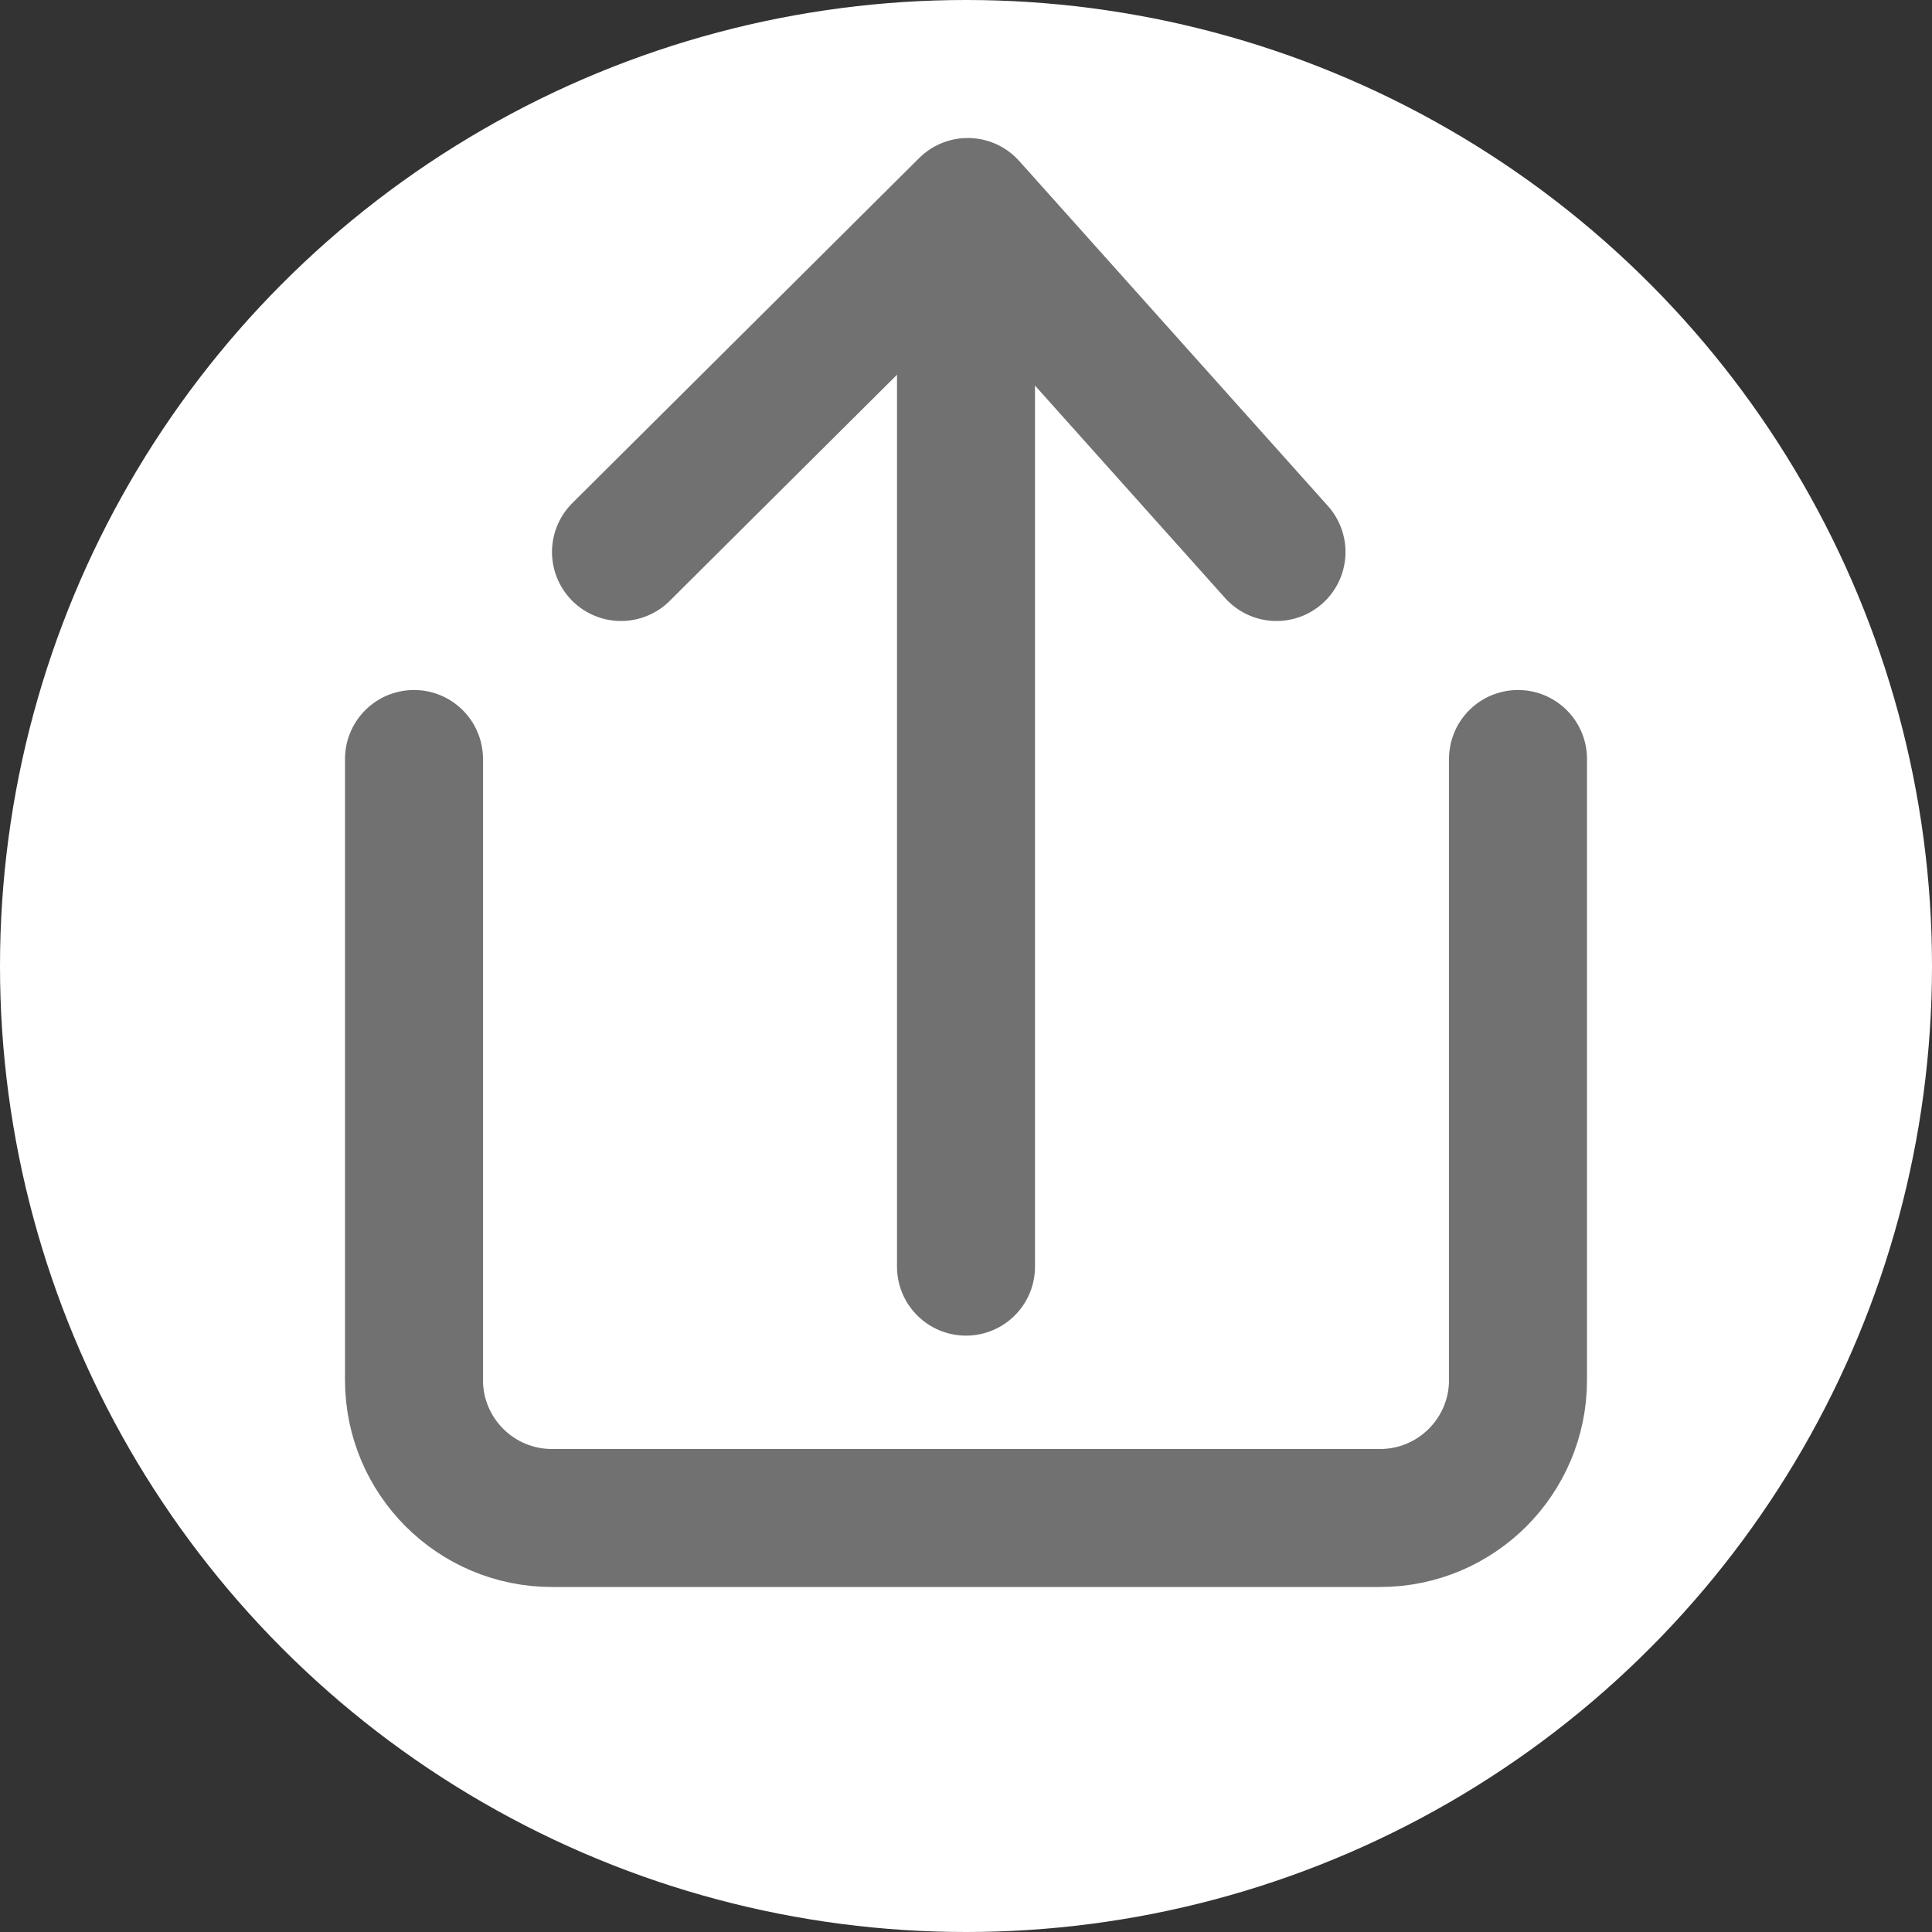 <svg width="28" height="28" viewBox="0 0 28 28" fill="none" xmlns="http://www.w3.org/2000/svg">
<rect x="0" y="0" width="28" height="28" fill="#333333" stroke="none"/>
<circle cx="14" cy="14" r="14" fill="white"/>
<path d="M14 18.357V3.5" stroke="#717171" stroke-width="2" stroke-linecap="round"/>
<path d="M9 8L14.026 3L18.5 8" stroke="#717171" stroke-width="2" stroke-linecap="round" stroke-linejoin="round"/>
<path d="M6 11V20C6 21.105 6.895 22 8 22H20C21.105 22 22 21.105 22 20V11" stroke="#717171" stroke-width="2" stroke-linecap="round"/>
</svg>
